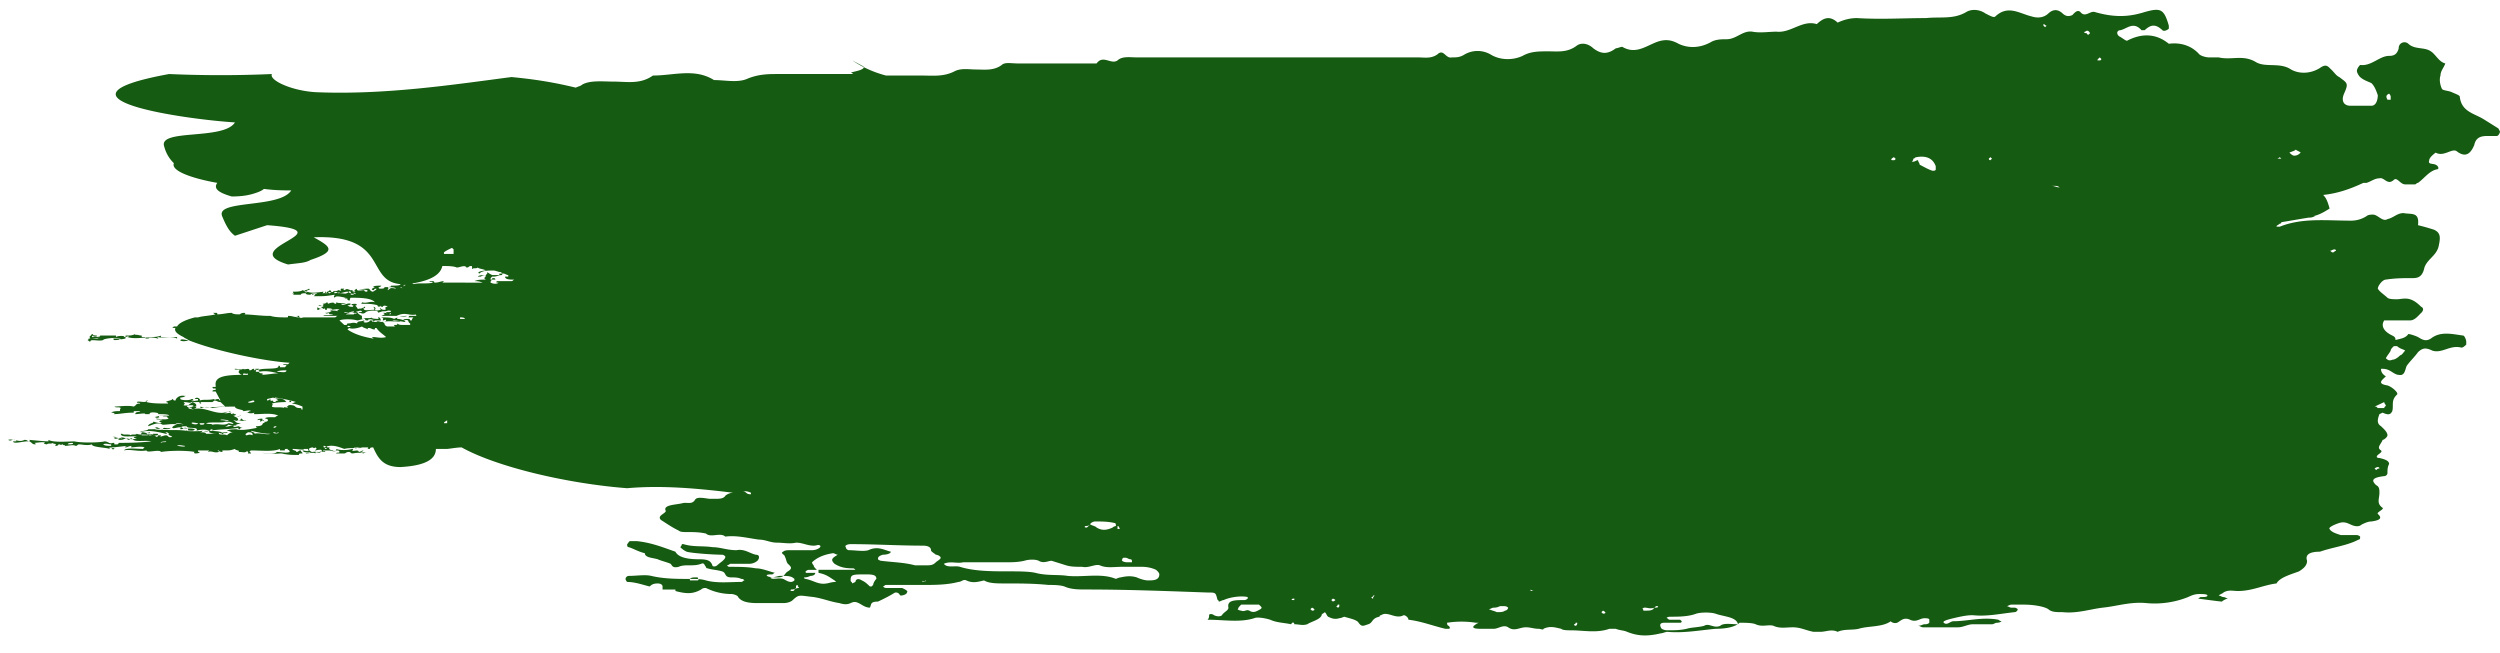 <svg width="134" height="35" fill="none" xmlns="http://www.w3.org/2000/svg"><path d="M12.594 6.56c-.603.973-4.136.325-3.791 1.297a1.9 1.9 0 00.517.891c-.172.405.948.81 2.326 1.054-.172.243-.086.486.776.729.603 0 .948-.081 1.206-.162.259-.081.431-.162.517-.243.603.08 1.12.08 1.465.08-.603.973-4.05.487-3.705 1.378.172.405.345.81.69 1.053l1.723-.567c4.394.324-1.81 1.216 1.12 2.107.603-.081.947-.081 1.206-.243 1.465-.486 1.034-.73.172-1.215 4.05-.163 2.758 2.35 4.653 2.511 0 .081-.258.081-.517.081.086.081-.258.081-.344.081 0 .081-.087.081-.259.081-.172-.08.086-.08.086-.162-.172 0-.43 0-.43.081.258 0-.26.081 0 .162.086 0 0-.08.172-.08 0 .08-.086.08-.173.161-.172 0-.172-.162-.258-.162-.086 0-.345 0-.517.081.258-.08.603 0 .43.081-.172 0-.085-.08-.172-.08-.086 0-.43.08-.344-.082-.172.081-.172.081-.086.162-.259 0-.173-.08-.086-.08h-.173c-.086.08.086.161 0 .161s-.086-.08-.172-.08c-.173 0-.259.08-.517.08-.086-.162-.345 0-.517-.08 0 .08.086.08 0 .08s-.086-.08-.172-.08c0 .08 0 .08-.087.08h-.086s.086 0 .086-.08c-.603.08-.689.08-1.12-.082-.086.081-.345.081-.517.081.086.081-.086.081-.086.081.258 0 .086.081.086.081h.431c0-.08.172-.08.259-.08 0 .08.172.08.258.08 0-.08.345-.08.345-.08 0 .08-.345 0-.259.08.259-.08.172 0 .086.081.604 0 .604 0 1.12-.08 0 .08-.086.08 0 .161.087-.162.431 0 .69 0h-.173c.087.082.173 0 .173.082-.086 0 0 0 .086.08.086-.08 0-.08.086-.162.431 0 1.12 0 1.293.244-.259-.081-.431.08-.69 0 0 .08-.086.08 0 .08.345 0 .517 0 .862.081-.086 0 0 .082.086.082 0 0 0-.082.086-.082-.086 0-.086.082.086.082 0-.082.173-.082.259 0-.259 0 0 .162-.172.162-.259 0-.173-.162-.259-.081.086 0 0 .08.086.08-.086 0-.258.082-.344 0 .086-.08 0-.161-.087-.161.087.08.087.162 0 .162-.258 0-.517.08-.517-.081.087 0 .087-.081.087-.081-.173 0 0 .08-.173.08h-.172c.086.082.172-.08.258 0-.172 0-.172.082-.344 0 0-.08-.086-.08-.086-.162.172 0 0-.08 0-.08s-.345 0-.173.08h.087c-.087 0 0 .082-.087.082-.086 0-.172 0-.258-.082 0 0 .172 0 .172-.08-.172-.081-.43.162-.517 0h.259c-.173-.081-.345 0-.517-.081 0 .08 0 .08-.087.08 0-.08-.172-.08-.344 0-.086-.08 0-.08-.086-.08 0 .08-.259.08-.259.08.086 0 .086 0 .086.081-.086.082-.086 0-.258 0 0 .082.258 0 .258.082-.258 0 0 .08 0 .08-.086.082-.258 0-.344-.08.086.08-.087.162.086.162.086-.081.172 0 .345-.081 0 .08 0 .08.086.08.086-.08-.087-.08.086-.08.43 0 .172.243-.172.243.172.08.086 0 .258 0-.172.08.086.08.172.08-.086.082-.517 0-.517.082h.776c-.086 0-.086.08-.173.08H16.3c-.086 0-.258.082-.258 0 .258 0-.086 0 0-.08h-.173c.345 0-.258.08 0 .08 0-.08.173 0 .173 0-.259 0-.345-.08-.603-.08 0 .08 0 .08-.086.08-.259 0-.604 0-.862-.08h-.086c-.431 0-.948-.081-1.379-.081.086 0 .172 0 .086-.081-.086 0-.172 0-.258.08-.173 0-.345 0-.431-.08-.258 0-.517.08-.776.08 0-.08 0-.08-.086-.08h-.172c.086 0 .086.08.172.08-.344.082-.689.082-.947.163h-.173c-.603.162-.861.324-.948.486H9.32l-.086.08h.172c-.086.163.086.325.431.487H8.631c0-.081-.086-.081 0-.081-.173.081-.431.081-.603.081 0 .081-.087.081-.259.081 0 0 .086 0 0-.081h-.172v-.081c-.173 0-.259-.081-.259 0h.173-.173c.086-.081-.172 0-.086-.081-.172.081-.258.081-.517.081 0 .081 0 .081-.086.081.086-.081-.345-.081-.43 0v-.081h-.863c.087.081-.258.081-.43.081 0 0 0-.081.086-.081-.086.081.258.081.172 0-.258 0-.172-.081-.258-.081-.087.162-.173.081-.087.243.173 0 .604-.081.517 0 0-.081-.086 0-.172 0h-.43c0 .081-.087.081-.087.081.086 0 .086.081.172.081 0-.162.431 0 .69-.08 0-.082.69-.163.948-.082h-.431c.086 0 0 .081.086.081s.345 0 .258-.08c.087.08.259 0 .345 0-.086-.082.172-.163.172-.082h-.086c.517.162 1.12-.081 1.637.081.087 0-.086-.081 0-.081.259.081.69-.081 1.034.081v-.081h.345c.086.081.172.081.258.162-.172 0-.344-.08-.43 0 0 .081.344.081.43 0 1.38.567 4.05 1.134 5.429 1.215l-.086.081h-.259c0 .081.173 0 .173.081l-.087.081h-.258c0-.08 0-.08-.086-.08.086.243-.862.08-1.12.243l.086-.082h-.173c-.086 0 .087.082 0 .082-.172 0-.086 0-.086-.082-.172 0-.086.082-.258.082 0-.163-.259 0-.345-.082-.086.082-.258 0-.43 0-.087.082.258 0 .258.082-.086 0 0 .08-.086.08.086.082.086.163.258.163 0-.162.172 0 .259-.081v.08c-.948 0-1.81 0-1.724.568v.08h-.172c0 .082.086.082 0 .082h.172v.08c-.086 0-.172 0-.172.082h.172l.259.486s-.086 0-.086-.081c-.087 0-.173 0-.259.081.172 0 .172.081.345.081l.258.243c-.43 0-.947.081-1.378 0 .086 0 0 .081.086.081a.779.779 0 01.603 0c.345-.08.862-.08 1.206-.08 0 .161.517.161.431.242.172 0 .345-.08.43 0-.171 0-.085.081-.258.081.087 0 .259.081.431 0 0 .081-.086.081.086.081.345 0 .862-.08 1.207.081-.086 0-.173.081-.173.081h-.344c.172 0-.259 0-.173.081.173 0 .173.162 0 .162-.086 0-.172-.08-.172-.162-.086 0-.258 0-.258.081.258-.08.086.081.172.081 0 0 .086-.08.172-.08 0 .08.086.08.086.08-.086.081-.172.081-.172.162-.086.081-.258.081-.345.081 0 0 0 .081.087.081-.431.082-.862.163-1.12.082-.173 0-.431 0-.517.08.172 0 .172.082.344.082-.172 0-.258.08-.344.162-.087-.081-.345 0-.431-.081-.087-.081.258 0 .172-.081-.517-.162-1.379 0-1.982-.081.086-.081.431.08.517-.081-.172-.082-.43 0-.69-.082-.085-.08.087-.08.26-.08 0 .162.689 0 .516.242.259-.08.517-.08.69 0 .086 0 0-.08.172-.08 0 .08-.086.08-.086.08.258-.08 1.206-.08 1.465-.162 0 .082.086.082.086.082 0-.082.172-.082.172-.082-.172 0-.172-.08-.258-.08 0 0-.259.08-.259 0 0-.082.172 0 .172-.082h-.086.086c-.258 0-.516.162-.603.081.173 0 .087-.08.173-.08.258.08.603-.082.689-.082-.345 0-.259-.08-.43-.162.171 0 .085.081.258 0 0-.162-.173-.162-.259-.243.172 0 .086-.08.172-.08-.172 0-.43 0-.258-.082-.172 0-.345.081-.43 0 .085-.08.43 0 .344-.08-.776.323-1.293-.325-2.068-.082.086-.08-.086-.08-.259-.162.086-.08.173-.162.345-.243h.259c.172 0 0 .081.172.081 0 0 0-.081-.086-.081h.689c.086-.081.172-.081.086-.162-.345.081-.517 0-.775.081.086-.081-.173-.243-.259-.081h.173v.081c-.173 0-.345.081-.345 0h.172c-.172 0 0-.081-.172-.081-.086.081-.517.081-.603 0v-.081c.258 0 .344-.162.258-.081-.344-.081-.517.162-.517.243-.172 0-.086-.081-.172-.081 0 .081-.259.081-.345.162.086 0 .173.081.086.081-.344 0-.861 0-1.12-.081 0-.081.173-.081 0-.081 0 .162-.43 0-.517.081 0 .081.173 0 .173.081-.259 0-.173.081-.345.162-.259-.08-.862 0-1.034 0 .086.081.258 0 .345.081-.087.081 0 .162-.087.162-.086 0-.344 0-.43.081.172 0 .258.081.086.081.43 0 .603-.08 1.12-.08 0-.082 0-.082.086-.082h.259c0 .081-.259 0-.259.162.172 0 .603-.08.517 0h.259c-.087-.162.603-.08.43 0 .259 0 .604 0 .604.081-.345 0-.517 0-.776.081.086 0 .086.081.259 0-.087-.08.086-.08.172-.08 0 .08.258 0 .258.08 0 .081.087.081.087.081-.259.081-.517 0-.69 0 0 .081.259 0 .345.081 0 0-.172 0-.172.081.086.081.344 0 .43 0-.086 0-.344 0-.344.081-.173 0-.345-.08-.431-.08.086.08-.259.08-.259.242.259-.08.517-.243.776-.08.258 0 .603-.082.775 0-.086 0-.258.08-.258.161.086.082.345-.08.517 0-.086 0-.086 0-.086.082.172 0 .172-.082.258-.082.086 0 .259.082.086.163-.603-.081-1.12 0-1.81-.081.346-.082.863.08.949-.082-.259.082-.345-.08-.431.082-.172 0-.259-.163-.43-.082.171 0 .085.082 0 .082H7.94c0 .08-.43.08-.43.162.43-.162 1.034 0 1.378.08.173 0-.086-.08 0-.08s.086 0 .173.08c-.087.082.086.082.172.163-.259.08-.172-.081-.345-.081-.086 0-.258.08-.344.08 0 0 .086 0 .086-.08h-.173c0 .08 0 .08-.086.08-.086-.08-.172-.162-.43-.162 0 0 .086.082 0 .082-.173-.081-.431 0-.604-.081-.086.08-.258 0-.344.08 0-.08-.431 0-.431-.08h-.086c0 .243.689.08.861.162-.258 0-.172.08 0 .08-.344.163-.861-.161-.861 0-.087 0-.431-.08-.431-.08.258 0 .086 0 .086.08.086.082.258-.08.43 0 0 0-.344 0-.172.082.173 0 .173 0 .345-.081.086 0 .086.08.172.08.087 0 0-.08.173-.08.086.243.69.08 1.034.162-.69.08-1.379.08-1.81.08.086 0 .086 0 0 .082h-.172c0-.081 0-.081-.086-.081-.173.08-.259-.081-.431-.081-.345.08-1.292.08-1.637 0-.259 0-1.12.08-1.379-.081v.08c-.258 0-1.034-.08-1.034-.08s.086.08 0 .08-.086-.08-.258-.08c-.259.162-.603-.081-.862 0 .086.08.259 0 .172 0h.259c-.172 0 0 0 0 .08H.704c0 .163.517 0 .775 0 .259 0 .172.163.43.163 0-.081-.085-.081-.085-.081.172 0 .517-.081.603 0-.172 0 0 .08.086.08.086-.08.172 0 .345-.08-.086.08.258 0 .086.162.258 0 .086-.081.258-.081.173.08 0 0 .173 0 0 .08.172 0 .086.08.258 0 .43-.08.603 0 .086 0 .086-.08.172-.08.173 0 .431.08.69 0 0 .162.775.162.947.243v-.081c.173 0 .087.162.259.08 0-.08-.172 0-.172-.08.258 0 .689-.081.947-.081-.172 0-.258.08-.172.08.086 0 .172-.08.345-.08-.086 0 0 .08-.086.08.258 0 .517-.08.775 0 0 0-.086 0-.086.082-.345 0-.948-.081-1.034.08.345-.08.775.082 1.206 0 0 .163.69-.08.776.082.517-.081 1.378-.081 1.81 0 0 0-.087 0 0 .08.085 0 .258 0 .258-.08-.086 0-.086 0-.086-.081h.603l-.086.08c.258-.08.344.082.603 0 0-.08-.173-.08 0-.08 0 .08.172.08.172.08.086 0-.086-.08.086-.08.345 0 .345 0 .603-.081 0 .08.345.08.173.162.344 0 .344.08.517-.081-.087.08.086.08 0 .162h.172c0-.081-.172-.081 0-.162.517 0 1.206.08 1.55-.081v.08h.26c0-.08 0-.08.172-.08-.087.08.086 0 .086.162-.172.08-.43 0-.69 0-.086.162-.775.08-.861 0 .258.162.948.08 1.12.08.345.082.603.082.948.082-.086-.081.086-.081.172-.081 0-.081-.086-.081-.086-.162-.172 0-.086.08-.258.08.086-.08-.259-.08-.173-.161.259 0 .603.08.603 0h.259c-.086 0 0 .08-.086.08.258 0-.087-.08.258-.161.086 0 .086.08.172 0 .173.08-.086.162 0 .162 0 0 .345-.081.345 0 0 .08 0 .08-.086.08.086-.08-.259 0-.43 0-.087 0-.087-.08-.173-.08 0 .08-.259 0-.345 0 .086.162.345.08.431.08 0 .082-.172 0-.258.082.172 0 .43-.081.517 0 0-.081.344 0 .258-.081-.172 0-.259.08-.259 0 .173-.081.345 0 .517 0 .087-.081-.172 0-.086-.081h.087c.258 0 .344 0 .516.08.173 0-.086 0-.086-.08h.173c.086 0 .172 0 .172.08 0 .082-.172 0-.172.082h.43c.087 0 .087-.081.259-.081.086 0 .086.08.172.08.087 0 .345-.08.603 0 .087-.08.173-.08.259-.08-.259 0-.345.08-.43 0 .085 0 .085 0 .171-.081-.086 0-.172.08-.258.08 0-.161-.345 0-.345-.08 0 0 .087-.081 0-.081-.258.08-.689.08-.861 0 .086.162-.517.08-.345-.081-.259 0-.086.08-.259.08 0-.08-.086-.08-.086-.08.431-.162.69-.081 1.12.08.345-.08.431 0 .604-.08v.08c0-.08.517-.08.344-.08-.086.08-.43 0-.43 0h.775c-.086.08 0 .08.086.08 0-.08.086-.08.172-.08.259.567.517 1.053 1.465 1.053 1.465-.081 1.896-.486 1.896-.972h.603c.086 0 .517-.081.776-.081 1.895 1.053 5.686 1.944 8.874 2.187 1.81-.162 3.706 0 5.687.244a.68.68 0 00-.43.162c-.087.162-.345.162-.517.162h-.345c-.517-.082-.69-.082-.776.08-.172.244-.43.082-.689.163-.345.08-1.034.08-.862.405 0 .08-.172.162-.258.243-.086.08-.086.162 0 .243.258.162.603.405.948.567.086.081.258.081.43.081.345 0 .69 0 1.035.081.258.243.775-.08 1.033.162.604-.08 1.207.081 1.81.162.345 0 .603.162.948.162.344 0 .689.081 1.034 0 .344 0 .603.162.948.162.172 0 .258-.08.344 0 .086.081-.172.243-.43.243H42.32c-.086 0-.258 0-.345.081-.172.081.087.162.087.243.086.163.086.325.172.406.172.162.258.243 0 .405-.172.08-.172.324-.517.324-.173 0-.517 0-.603-.081-.086-.081.172-.081.258-.081.086 0 .086-.081.172-.081-.344-.081-.689-.243-1.033-.243-.431-.081-.948-.081-1.38-.081-.085 0-.085 0-.171-.081.086 0 .172-.081.172-.081h1.034a.68.68 0 00.43-.162c.087-.081.173-.325-.085-.325-.345-.08-.604-.324-1.034-.243-.517 0-.862-.162-1.293-.162-.517-.08-1.034 0-1.55-.162h-.087c0 .081-.086.162-.086.162.086.081.172.162.344.243.259.081 1.465.162 1.896.162.086 0 .172.081.172.081v.081c-.086.163-.258.244-.43.406-.087.08-.259.08-.259 0-.086-.243-.258-.324-.69-.324-.602 0-1.12-.082-1.292-.406-.689-.243-1.292-.486-2.068-.567h-.344c-.086 0-.086.081-.173.162 0 .081 0 .162.087.162.258.081.517.243.861.324 0 .243.431.243.69.325.172.08.517.162.689.243.086.08.086.243.43.162.345-.162.776 0 1.207-.162.172-.081.172.08.258.162 0 0 0 .08.087.08.258.082.517.082.775.163.259.08.086.324.517.324.172 0 .345 0 .517.08.086 0 .086 0 .172.082-.086 0-.086.08-.172.08-.603 0-1.292.082-1.895-.08-.259-.081-.517-.081-.862-.081-.69 0-1.379 0-2.068-.162-.345-.081-.776 0-1.206 0-.087 0-.173.08-.173.162 0 .08.086.162.086.162.431 0 .862.162 1.207.243.086-.081.172-.162.43-.162.173 0 .259.08.259.162v.162h.69v.081c.602.162.947.162 1.378-.081.086-.081.172-.081.258-.081a3.09 3.09 0 001.38.324c.085 0 .344.081.344.162.172.243.517.324 1.034.324h1.378c.259 0 .431-.08.517-.162.345-.324.345-.243 1.12-.162.517.081.862.243 1.38.324.258.081.43.081.602 0 .173-.08.259-.08.431 0 .172.081.345.243.603.243.086-.162 0-.324.431-.324.862-.405.862-.486.948-.486.172 0 .172.081.258.162.173 0 .345-.081.345-.162.086-.081-.086-.162-.258-.243h-.862c-.086 0-.172-.081-.172-.081.086 0 .086-.081.172-.081h1.895c.69 0 1.38 0 1.982-.162.173 0 .259-.162.431-.081.345.162.603.08.948 0 .258.162.69.162 1.12.162.776 0 1.551 0 2.327.08.258 0 .603 0 .861.082.345.162.776.162 1.206.162 2.068 0 4.222.081 6.463.162.43 0 .43 0 .517.324 0 .081.086.081.086.162.086 0 .172-.08.258-.08.345-.163.948-.244 1.293-.163v.081s-.086.081-.172.081c-.517 0-.948 0-.862.405 0 .162-.259.243-.345.405-.086.081-.258.081-.43 0-.087-.08-.26-.08-.26 0 0 .081 0 .162-.085.243.861 0 1.723.163 2.498-.08.173-.082.604 0 .862.08.345.163.776.163 1.12.244.087-.163.173-.081.173 0 .258 0 .43.08.689 0 .258-.163.69-.244.775-.487 0-.08.087-.08.173-.162.086.081.086.162.172.243.172.081.345.162.603.081.086 0 .259-.08.259-.08.258.08.69.161.775.324.173.242.259.161.517.08.259-.08.173-.324.603-.405 0 0 0-.08.087-.08.344-.244.775.242 1.206 0 .086 0 .172.08.172.08.086.081.086.162.086.162.69.081 1.293.325 1.982.487h.172c.087 0 .087-.081 0-.163-.086 0-.086-.161-.086-.161a4.98 4.98 0 011.551 0c.259 0 .086 0 0 .08-.258.163-.172.244.259.244h.69c.258 0 .516-.243.775-.081.344.243.603 0 .947 0 .259 0 .431.08.69.08.086 0 .258.082.258 0 .345-.162.603-.08.948 0 .086.082.345.082.517.082.69 0 1.379.162 2.068-.081h.345c.172.08.43.08.603.162.603.243 1.12.243 1.81.08.085 0 .258-.08.344-.08.861.08 1.723-.081 2.585-.162.517 0 1.034-.081 1.292-.325.259 0 .69 0 .862.082.345.162.69 0 .948.08.344.163.689.082 1.034.082.43 0 .689.162 1.12.243h.344c.345 0 .604-.162.948 0 .345-.162.776-.081 1.12-.162.517-.163 1.293-.081 1.724-.406-.086-.08.086.163.344.081.173-.08.345-.324.69-.162.344.163.517-.08.775-.08.086 0 .259 0 .259.08v.163c-.087.08-.173.08-.259.08-.086 0-.172.081-.345.081.087 0 .173.082.259.082h1.896c.258 0 .517-.162.775-.162h1.034c.086 0 .172-.081.259-.081.172 0 .258-.082.258-.082s-.086 0-.172-.08c-.862-.163-1.637.08-2.413.08-.172 0-.345.243-.517.081-.086-.08.172-.162.517-.243.345-.08.689-.162 1.034-.162.776.081 1.465-.08 2.24-.162.086 0 .173-.08.173-.162 0 0-.087-.08-.173-.08h-.172c-.086 0-.172-.082-.258-.082.086 0 .172-.08.258-.08h.689c.431 0 1.034.08 1.293.242.172.162.431.162.775.162.776.081 1.465-.162 2.154-.243.776-.08 1.465-.324 2.327-.243a4.82 4.82 0 002.24-.324c.172-.081.345-.162.603-.162.173 0 .431 0 .431.081s-.172.081-.345.081c-.086 0-.086.081-.172.081 0 0 1.206.162 1.293.162.086-.08.258-.162.344-.162-.086 0-.172-.08-.258-.08-.086 0-.173-.082-.259-.082.086-.081.173-.081.259-.162.258-.162.517-.081.775-.081.776 0 1.379-.324 2.068-.405.172-.324.776-.486 1.206-.648.259-.162.431-.324.431-.567-.086-.244 0-.487.69-.487.689-.243 1.464-.324 2.068-.648.086 0 .086-.08.086-.162 0 0-.086-.08-.173-.08h-.861c-.259-.082-.517-.163-.603-.325-.087-.081.258-.243.517-.324.258-.081.43 0 .603.08.172.082.431.163.603 0 .172-.08.345-.161.517-.161.603-.081.517-.243.345-.405-.087-.081.344-.243.258-.324-.345-.243-.172-.487-.172-.81 0-.163 0-.325-.173-.406-.258-.243-.258-.405.431-.486.086 0 .172-.08.172-.162 0-.162 0-.324.087-.486 0-.162-.173-.243-.517-.324-.173 0-.173-.081-.086-.162.086-.081.258-.162.172-.243-.259-.162 0-.324.086-.567.086 0 .258-.162.258-.243 0-.162-.172-.324-.344-.487-.259-.162-.172-.405-.086-.648l.172-.08c.345.161.431.08.517-.082.086-.324-.086-.567.258-.891.087-.081-.258-.405-.517-.486-.516-.081-.344-.243-.172-.405l.086-.081c-.258-.162-.258-.324-.258-.405.172 0 .258 0 .431.08.172.082.344.244.517.244.344.08.344-.325.43-.486.173-.244.431-.487.604-.73.258-.243.43-.243.775-.08.517.161.948-.325 1.551-.163.086 0 .172-.08.259-.162v-.162c0-.08-.087-.324-.173-.324-.603-.081-1.206-.243-1.723.162-.259.162-.431.081-.689-.081-.173-.081-.431-.162-.517-.162-.173.243-.431.243-.69.324 0-.08 0-.162-.172-.243-.517-.243-.603-.567-.431-.81h1.379c.258 0 .431-.243.603-.405.086-.081.172-.243 0-.324-.172-.163-.345-.325-.603-.406-.259-.08-.517 0-.69 0-.172 0-.43 0-.517-.08-.172-.163-.43-.325-.516-.487 0-.162.258-.486.43-.486.517-.08.948-.08 1.465-.08.345 0 .517-.163.603-.568.173-.486.69-.648.776-1.215.086-.405.086-.649-.259-.81a11.32 11.32 0 00-.861-.244c.086-.729-.345-.567-.776-.648-.345 0-.517.243-.862.324-.258.162-.517-.243-.775-.243-.086 0-.258 0-.345.081a1.52 1.52 0 01-.861.243c-1.293 0-2.585-.162-3.792.324h-.172c0-.08.086-.08.172-.162 0 0 .087 0 .087-.08.517-.082.947-.163 1.464-.244.087 0 .173 0 .345-.08h-.086c.345-.082.603-.244.862-.406-.087-.324-.173-.567-.345-.73.775-.08 1.465-.323 2.154-.647h.172c.259-.081.431-.243.69-.243.258-.081.43.405.775.08.172-.161.345.244.603.244h.517c.086 0 .086-.081.173-.081.344-.243.603-.649 1.034-.73.086 0 .086-.162-.087-.243-.172-.08-.43 0-.344-.243 0-.162.344-.405.344-.405.431.243.862-.243 1.121-.08.517.404.775.08.947-.325.087-.405.345-.486.69-.486h.517c.086 0 .172-.162.172-.243l-.086-.162-.776-.486c-.517-.324-1.206-.405-1.292-1.216 0-.08-.259-.162-.431-.243-.172-.08-.431-.08-.517-.162-.086-.162-.172-.486-.086-.729 0-.243.172-.405.258-.648-.344-.081-.517-.486-.775-.648-.345-.243-.862-.081-1.206-.406a.308.308 0 00-.517.244c-.087.324-.259.405-.517.405-.517 0-.948.567-1.551.486 0 0-.173.162-.173.324 0 .08.087.243.173.324.172.162.431.243.603.324.172.162.258.405.344.648 0 .243-.086.567-.344.567h-1.12c-.345 0-.517-.243-.345-.648.259-.567.172-.567-.258-.891-.173-.081-.259-.243-.431-.405-.173-.162-.259-.324-.603-.081-.517.324-1.121.324-1.551.08-.604-.404-1.379-.08-1.896-.404-.689-.405-1.292-.081-1.982-.243h-.517c-.172 0-.431-.081-.517-.162-.431-.486-1.034-.649-1.637-.568-.689-.567-1.465-.567-2.24-.162-.086 0-.259-.162-.431-.243-.172-.162-.086-.324.086-.324.345-.08.69-.486 1.12 0h.173c.344-.324.603-.324.947 0 .087.081.259 0 .345-.08v-.163c-.258-.891-.431-.972-1.292-.729-.776.243-1.551.324-2.671 0-.259-.081-.517.324-.776 0-.172-.162-.345.081-.431.162-.172.081-.344.081-.517-.081-.258-.243-.517-.243-.775 0-.259.243-.603.243-.862.162-.689-.162-1.292-.648-1.982 0-.086.081-.344-.081-.517-.162-.344-.243-.775-.243-1.034-.081-.689.405-1.378.243-2.154.324-1.206 0-2.412.081-3.705 0-.344 0-.69.081-1.034.243-.43-.405-.775-.243-1.12.081-.775-.243-1.379.486-2.154.405-.43 0-.862.081-1.293 0-.517-.08-.861.405-1.378.405-.259 0-.603 0-.862.162-.603.325-1.206.325-1.723.081-.43-.243-.775-.243-1.206-.08-.603.243-1.12.648-1.81.243-.086 0-.258.08-.344.08-.431.325-.776.325-1.207 0-.258-.243-.603-.324-.861-.161-.517.405-1.034.324-1.551.324-.517 0-.948 0-1.379.243-.517.243-1.206.243-1.723-.081a1.394 1.394 0 00-1.379 0c-.258.162-.43.162-.69.162-.344.08-.43-.486-.775-.162-.344.243-.689.162-1.034.162H60.933c-.345 0-.776-.081-1.034.162-.345.243-.776-.324-1.12.162h-4.223c-.344 0-.689-.081-.861.08-.431.325-.948.244-1.379.244-.345 0-.775-.081-1.12.08-.603.325-1.206.244-1.81.244h-1.895a5.94 5.94 0 01-1.81-.81l.604.324c.086.162-.345.243-.69.324.086 0 .086.081.173.081h-4.05c-.517 0-1.034 0-1.637.243-.517.243-1.207.081-1.81.081-1.034-.648-2.154-.243-3.274-.243-.69.486-1.379.324-2.154.324-.517 0-1.206-.081-1.637.162-.086.081-.172.081-.345.162-.69-.162-1.723-.405-3.446-.567-3.102.405-6.807.972-10.512.81-1.293-.08-2.5-.648-2.327-.972a62.58 62.58 0 01-5.514 0c-7.066 1.296.861 2.43 3.532 2.593zm3.878 9.075c0 .081-.173 0-.173 0s.173 0 0-.08c0 0 .173 0 .259-.082.172.081-.259.081-.086.162zm1.206.081h-.259c.087-.08.173-.08.259-.162.172.081 0 .162 0 .162zm.517 0c.086-.08-.172 0-.259 0-.086 0 .087-.08-.086-.08 0-.082.259 0 .259-.082.172 0 .086.081.172 0 .086 0-.086 0 0-.08h.172s-.086.08 0 .08c.173-.08.087-.08.345 0 0 .081-.172.081-.258.081h.172c-.172.162-.259.081-.517.081zm.776.081h-.173c0-.08.086-.08.173 0 0-.08-.087-.162.086-.08v.08c0-.08-.086-.08-.086 0zm-.862.892c-.173-.081-.345 0-.431-.081.258 0 .43-.081.517 0 0 0-.172 0-.086.08zm-4.998 5.833c.259.081-.172 0 0 0-.086.081-.258 0-.43 0h.172c.086 0 0-.08.086-.08s0 .08.172.08zm-.258-.243c.086 0 0 0 0 0 .172-.08 0 .081-.259 0 0 0 .259.081.259 0zm-.431-.08c.086 0 .086-.082 0 0 .172-.082.086 0 .172 0h-.344.172zm-.172.323c0 .081-.173 0-.431 0 0-.08.345 0 .43 0zm-.173.081c.259 0 .259 0 .431.081 0 .081-.172 0-.258 0-.259.162-.517 0-.862.081-.086-.08-.172 0-.345-.08.259-.082.862 0 1.034-.082zm-1.12.081c0 .081-.086.081-.172.081s-.086-.08-.086-.08h.258zm-3.36.649c-.086-.081 0-.081 0-.162.258 0 .172.08.43 0 .087.08-.172 0-.172.08 0 .082.345 0 .259.082h-.517zm-3.964.486c0-.081.173-.081.259-.081.086.08-.086.08-.259.08zm1.896 0c.172-.081.258 0 .43 0v.08c-.172 0-.344 0-.43-.08zm2.67-.567h.26c.086.08-.26.162-.26 0zm.432.486c-.086-.081.344-.081.258-.081.086.08-.172 0-.258.08zm.861.162c.087-.081.345 0 .431 0 0 .08-.344 0-.43 0zm-.086-1.216c.086 0 .345 0 .431.081-.172-.08-.345 0-.43-.08zm.431-.972c.086-.08.086-.08 0-.162.258 0 .345.081.43 0 .173 0 .432.243.087.243.086-.162-.43 0-.517-.08zm.258.162c0-.08.259 0 .173-.08h.258c0 .161-.344.161-.43.08zm.173.81c0-.08.258 0 .345 0 0 .081-.259.081-.345 0zm1.465.567h-.69c0-.08-.172-.08-.344-.08-.086 0 .258 0 .086-.081.172 0 .258.08.43 0v.08c.173.081.26.081.518.081v-.08c.086 0-.087.08 0 .08zm.258 0c-.086.082-.086-.08-.172 0 0-.08.258-.08.345-.08.172.08-.345 0-.173.08zm1.206.082c-.086-.081 0-.081.087-.162.172 0 .258 0 .258.162-.172-.081-.258 0-.345 0zm.431-.081c.086-.081-.172-.081-.172-.162.345.08.69.162 1.034.162-.172.08-.603-.081-.862 0zM37.41 31.11h-.431v-.081c.086-.081.172-.081.345-.081.086 0 .086 0 .086.08.086 0 0 .082 0 .082zm3.877-.162c.258 0 .43-.081.517-.081.43 0 .603 0 .776.162v.08c-.087.082-.173.082-.173.082-.172 0-.258-.081-.43-.162-.26-.081-.604.08-.69-.081zm1.551.567s-.172 0-.258.081c0 .081-.087.081-.087.081-.086 0-.172 0-.086-.081.086 0 .173 0 .259-.081v-.081s0-.081.086-.081c0 .08.086.162.086.162zM128.055 5.02s.086.081.086.162v.162h-.173c-.086-.162-.086-.243.087-.324zM21.814 15.231c-.086 0-.086-.082 0 0 0-.082 0-.082 0 0 1.378-.163 1.81-.568 1.895-.973.259 0 .604 0 .776.081.172 0 .43-.162.517 0 .172 0 .086-.081.259-.081.086 0 0 .162.086.162 0-.081.172 0 .258-.081.086.081.345.081.43.162-.171 0-.516.081-.344.162.173-.162.431-.162.776-.162.086 0 .258.081.344.081 0 0 .087 0 .087.081h.086c.086 0 .172.081.258.081v.081h-.172c0 .162.258.162.517.162-.086 0-.086.081-.172.081h-.776c-.086.081 0 .081.086.081-.086.081-.258.081-.43 0 0-.08 0-.08.086-.162h.172s0-.08-.086-.08h-.086c0 .08 0 .08-.087.08 0-.08 0-.08.087-.162h.086c.172 0 .258-.08.43-.08.087-.082-.086-.082.087-.082-.173 0-.345 0-.173.081h-.43s-.173-.081-.259-.162c0 .081 0 .081-.086.162-.172 0-.345 0-.43.081h.171s.087-.08.259-.08c0 .08 0 .08-.086.161h-.086.086-.173.173l.086.081c-.259 0-.43 0-.603.081.086 0 .258 0 .43.081H23.71l.087-.08c-.173 0-.259.08-.517.08 0 0 0-.08-.087-.08h-.172c0 .08.172 0 .172.08-.258.081-.689 0-1.034.081-.086-.08-.344-.08-.43-.08-.086.08.086.161-.086.161.086.081-.173 0 .172-.08zm-3.188 2.268c0-.081.172 0 .172 0s-.172.08-.172 0c-.086 0 0 0 0 0 .086 0 0 0 0 0zm.086.08c.172.082.517 0 .69-.08.085.08.172.08.344.162 0 0-.086-.081 0-.081.172 0 .172.08.345.08 0-.08 0-.08.086-.08.172.243.344.324.517.486-.259.081-.517 0-.69 0-.172 0 .087.081 0 .081-.517-.081-1.034-.243-1.378-.486l.086-.081zm6.807.325h-.086.086zm-.603-.81h-.259v-.081c.087 0 .259 0 .259.08zm-3.447-1.702c.086 0 .086.081.173.081 0 0-.259-.08-.173-.08zm-.69.162c0-.08.087-.08 0-.162.173 0 .432 0 .432.081-.345-.08-.259 0-.431.081zm-1.636 1.135c.086 0 .172-.081.258 0 0 .08-.172 0-.172.08.172 0 .172.082.345 0 .086-.161.775-.161.689 0 .172-.08.345-.08.086-.08.172 0 .517 0 .43-.081 0 .08.173 0 .173.08 0 .082-.258 0-.258.082 0 .08.344 0 .344 0-.172 0 0 .08-.172.08.086-.08-.086-.08-.172 0 .086-.08 0-.08-.173-.08.173.08.087.08-.086.162h.862c-.086 0 .172-.081.172-.081.345-.081.517.08.862 0-.086 0 0 .08 0 .08H21.9c.086 0 0 0 0 .082h.259s-.087.08-.087.162h-.086s0-.081-.086-.081-.345 0-.258.08c.344-.08.172.082.344.163v.08h-.344c.086 0 .086 0 0 0-.173 0-.259 0-.345-.08 0 .08 0 .08-.172.08 0 .082.086.082.086.082h-.431c-.086 0-.172-.081-.172-.162l-.087-.081c.345-.081.776 0 .948 0-.086-.081-.344 0-.43-.081.344 0 .516.08.689.08 0-.08-.259-.161-.431-.161-.086-.162.43-.081.517-.162-.259 0-.517.08-.69.162-.172-.081-.344-.081-.689-.081.173.08.086 0 .086.162.087 0 .173-.081.173 0 0 .08-.259.08-.259.08-.086 0-.172-.08-.258 0h-.086c-.087 0-.087-.08-.087-.08h.431c-.086-.081 0-.162-.172-.162 0 .08.086.08.086.08-.172 0-.43 0-.43-.08 0 .08-.604 0-.345.08H19.4v-.161c-.172-.081-.258-.162-.258-.243 0 .08-.086 0 0 0zm0 .08c-.086.082-.172 0-.172.082h-.431c.086-.081.344-.081.603-.081zm-.345 0c-.258 0 .086-.08.173-.08 0 .08-.087.08-.173.08h-.345c0-.08.173 0 .345 0zm.345.406c0-.081-.086-.081 0 0 .086 0 .258-.081.43-.081 0 .08 0 .08.173.08-.086-.08.258-.08.258 0v-.08c.087.08-.258.08-.086.08h.173l-.087.082c-.086 0 0-.081-.172-.081 0 .08-.258.162-.345.08 0-.08.173 0 0-.08-.086.08-.344 0-.344.162-.259-.081-.259 0-.517 0-.086.08 0 .08 0 .08h-.173l-.258-.242c.172-.081.69-.081.948 0zm-3.791 2.674c0 .162-.259.08-.517.08.086-.08.43-.08.517-.08zm-1.465.08h-.173v-.08h-.086c.086-.082.345 0 .259.08.344-.08.69 0 1.034.082-.259 0-.603.08-.948.08 0 0 .172 0 .086-.08-.086 0-.172 0-.172-.081zm-.69 1.702h-.258.258c.087 0 .087 0 0 0zm.087-.081l.258-.081c.086 0 .086 0 .086.081-.086 0-.258.081-.344 0zm2.068.324c-.087-.08-.173-.08-.087 0-.172-.08-.603 0-.689-.08 0-.082.086-.082 0-.163.259-.081.69-.081 1.034-.081 0-.081-.086-.081-.086-.081 0 .081 0 .081-.172.081-.087-.081-.087-.081 0-.081h-.259.172c0-.081-.43-.162-.517-.081.087 0 .087 0 .173.081-.086 0-.086 0-.173.081-.172 0-.086-.081-.172-.081-.086.081-.086-.081-.086-.081s-.086.081-.172.081v-.081l.344-.081s0 .081.086 0c.517.081.862.162 1.12.243-.086 0-.172.081-.258.081.172 0 .43.081.603.162v.162h-.086s.086 0 0-.08c-.43 0-.172-.163-.603-.163-.086 0-.086.081-.259.162.259-.08.173 0 .087 0zm-.517.972s0 .081 0 0c-.087.081-.087.081-.173.081 0-.08.086-.08.173-.08zm-.173.325c.173 0 .086.08.259 0 .086.08-.345.08-.259 0zm2.93.81c-.086.08-.259 0-.259-.081.259 0 .173.08.259.08zm6.204-1.297c0-.08.086-.08.172-.162v.162h-.172zm34.638 5.429c0 .081 0 .081 0 0s.172-.162.258-.162c.345 0 .69 0 1.034.08.086 0 .086.082.086.163.087 0 .173 0 .173.081.086.081 0 .081-.086.081v-.162c-.087 0-.173 0-.259.081-.345.162-.603.162-.862 0-.086-.081-.172-.081-.344-.162 0 .081 0 .081 0 0 0 .081 0 .081 0 0 0 .081 0 .081 0 0l-.173.162c-.086 0-.172 0-.086-.081.086 0 .173 0 .259-.081 0 .081 0 .081 0 0zm1.81 1.782h.085c.087 0 .173.082.259.082.086 0 .086.08.086.162h-.258c-.173 0-.345-.081-.259-.162 0 0 0-.082.086-.082zM39.821 26.33c.173 0 .259 0 .431.082v.08c-.086 0-.172 0-.258-.08-.087-.082-.173-.082-.173-.082zm4.48 4.943c-.43.08-.688-.162-1.12-.243-.086 0-.086-.081-.086-.081.087 0 .173 0 .345-.081.172 0 .259-.081.259-.162h-.431c-.086 0-.086 0-.086-.081 0 0 .086-.081.172-.081h.43c-.085-.081-.171-.162-.171-.243-.087-.081-.087-.162-.087-.162.259-.244.603-.406 1.12-.487.087 0 .173.081.259.081-.258.162-.43.244-.172.487.258.162.517.243.947.243.087 0 .087 0 .173.08h.086-2.068v.163c.43.08.603.243.862.405l.086.08c-.259 0-.431.082-.517.082zm2.5.08l-.087.082h-.086c-.172-.162-.258-.243-.43-.324-.26-.162-.345 0-.345.08l-.173.082c0-.081-.086-.081-.086-.162 0-.324.086-.324.862-.324.43 0 .517.08.517.243-.086.08-.172.243-.172.324zm2.757-.161h-.086c-.087-.081-.087-.081.086 0 0-.081.086-.081.086-.081l-.086.08zm.603-1.053c-.086.08-.172.162-.43.162h-.69c-.603-.162-1.206-.162-1.81-.243-.086 0-.172-.081-.172-.081 0-.082 0-.163.259-.244.258 0 .43-.08.43-.162-.344-.08-.689-.324-1.206-.08-.258.08-.69 0-1.034 0-.086 0-.172-.082-.172-.163-.086-.08.086-.162.258-.162 1.293 0 2.585.081 3.878.081.258 0 .43.081.43.243 0 .081.173.162.259.243.086 0 .258.081.258.162 0 .082-.172.163-.258.244zm11.374.972c-.173 0-.431-.081-.604-.162-.258-.081-.516-.081-.861 0-.086 0-.259.08-.259.08-.775-.323-1.723-.08-2.584-.161-.517-.081-1.12 0-1.724-.162-.344-.081-.948-.081-1.378-.081-.948 0-1.896 0-2.671-.243-.259-.081-.69.08-.862-.162.344-.162.69 0 1.034-.081h2.242c.344 0 .688 0 1.033-.081.258-.081.603-.081.775 0 .259.162.517 0 .69 0l.775.243c.259.08.517.08.862.08.345.082.69-.161.948-.08.344.162.775.08 1.206.08h1.034c.345 0 .603.082.776.163.086.08.172.162.172.243 0 .324-.345.324-.603.324zm6.031 1.54c-.172.08-.344.242-.603.08-.172-.08-.258.081-.43 0-.087 0-.26-.08-.173-.08 0-.082.086-.163.172-.244h.948c.172.162.172.162.086.243zm1.81-.487h-.087c-.086 0-.086-.08.087-.08v.08c.086-.08 0-.08 0 0zm.948.567l-.087-.08.087-.082c.172.081.172.162 0 .162zm1.12-.486l-.087-.08.087-.082c.172.081.172.081 0 .162zm.258.324l-.086-.08s.086 0 .086-.082h.086c0 .081 0 .162-.086.162zm1.896-.486s-.086 0-.086-.08c0 0 .086 0 .086-.082h.086c-.086.081-.086.081-.086.162zm7.065.648c-.086.081-.258.081-.43.081-.173-.08-.26-.08-.431-.162.086 0 .172-.08.258-.08.086 0 .172 0 .345-.082h.172c.086 0 .172 0 .258.081 0 .081-.086.162-.172.162zm1.551-1.053s-.086 0 0 0h-.172v-.081a.274.274 0 00.172.081zm2.24 1.863s-.086 0-.086-.08c0 0 .086 0 .086-.081h.087c0 .161-.087.161-.087.161zm1.465-.648l-.086-.08.086-.082c.173.081.173.162 0 .162zm2.757-.324s0 .081 0 0c-.086.081-.086.081 0 0-.086.162-.258.162-.517.162-.086 0-.086 0-.086-.08-.086 0 0-.082.087-.082.172 0 .258.081.516 0-.086.081-.086 0 0 0-.086 0 0 0 0 0l.087-.08h.086c.086.08-.086.08-.172.08zm4.481.892c-.345 0-.775-.081-.948.08-.344.163-.603-.161-.861 0-.259.082-.69.082-.948.163-.345.08-.69.08-1.034.08-.172 0-.345-.08-.345-.161-.086-.162 0-.243.172-.243h.862c.086 0 .086-.082.086-.082l-.086-.08h-.517c-.086 0-.086 0-.172-.082-.086 0 0-.08.172-.08.431 0 .948 0 1.379-.163.258-.08.775-.08 1.034 0 .43.162 1.12.162 1.206.568zm34.294-8.427s.086 0 .086.081c-.086 0-.086 0-.173.081l-.086-.08c.086-.082.173-.082.173-.082zm.43-3.322c0 .081-.086.081-.086.162h-.344l-.087-.08h-.086l.517-.244c0 .081.086.162.086.162zm1.034-2.917c-.086.081-.172.243-.258.243-.086.081-.259.243-.431.243-.172.081-.259 0-.345-.08.086-.163.173-.244.259-.406 0-.08.086-.162.172-.243h.172c.173.162.345.162.431.243zm-3.791-5.428a.08.08 0 01.086.08c-.086 0-.086.082-.172.082s-.086-.081-.172-.081c.086 0 .172-.081.258-.081zm-2.068-5.348c.086.081.172.081.259.162-.087.081-.173.162-.345.162-.086 0-.172-.08-.259-.162.173-.08.259-.08.345-.162zm-.862.405l.087.081h-.173c-.086 0 0 0 .086-.08zm-9.65-5.347l.086.08s0 .082-.086.082h-.086c-.086 0 0-.081.086-.162zm-.775-1.378c.086-.08.172-.08.258.081l-.086.081s-.086 0-.086-.08c-.173 0-.173-.082-.086-.082zm-1.638 8.265c.087 0 .173 0 .259.08-.172 0-.259-.08-.431-.08h.172zm-.603-8.67c.086 0 .086.081.173.081l-.087.081-.086-.08v-.082zm-2.843 7.13l.086.081-.086.081c-.086 0-.086-.08-.086-.08l.086-.082zm-4.136.081c.086 0 .086-.08.172-.08.431-.082.862 0 1.034.485v.162c0 .081-.086.081-.172.081-.259-.08-.517-.243-.689-.324 0-.08-.087-.162-.087-.243-.086 0-.172.081-.258.081h-.086c.086-.08.086-.08.086-.162zm-1.034-.08l.086.08s0 .081-.086.081h-.086c-.086 0-.086-.08.086-.162zm-77.29 4.86l.087.082v.243h-.517v-.081c.086-.081.258-.162.43-.243z" fill="#155B11"/></svg>